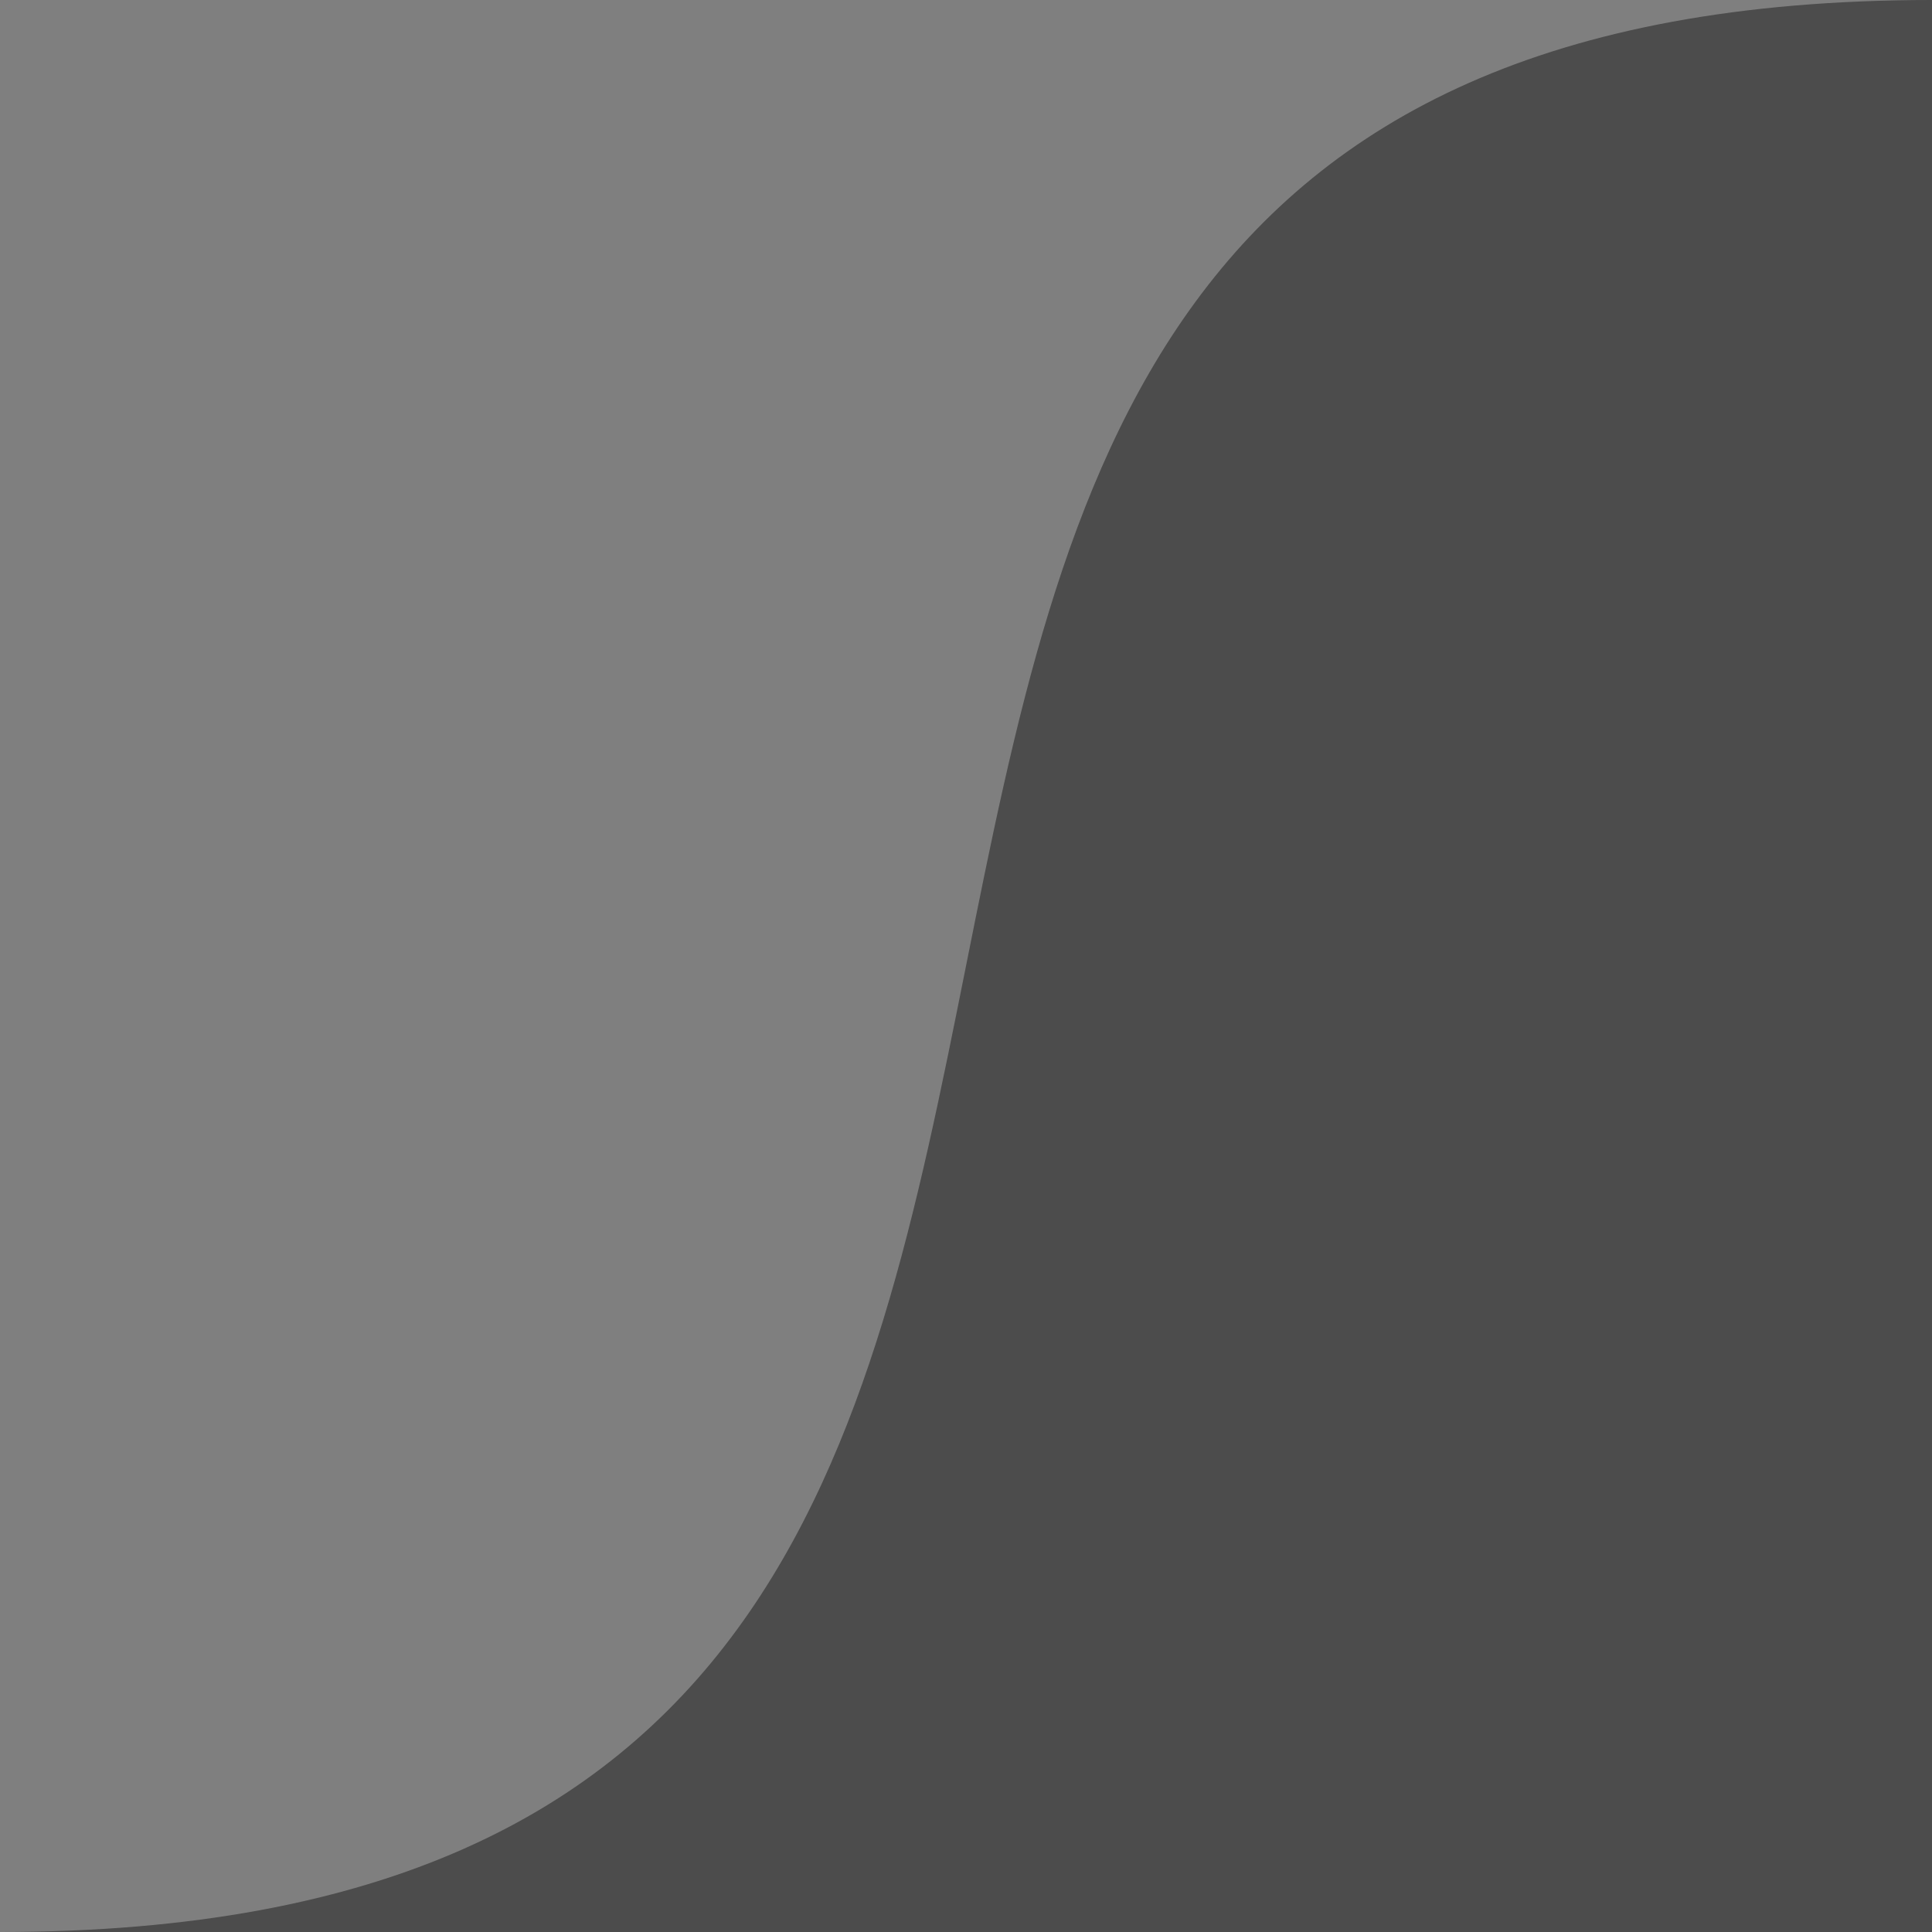 <svg id="Layer_1" data-name="Layer 1" xmlns="http://www.w3.org/2000/svg" viewBox="0 0 600 600"><defs><style>.cls-1{fill:#4c4c4c;}.cls-2{fill:#7f7f7f;}</style></defs><title>easing-curveUntitled-1</title><path class="cls-1" d="M782.68,200.68a8.61,8.61,0,0,0-1.75-.18,7.27,7.27,0,0,0-.92.07s0,0,0-.07v.07a8.07,8.07,0,0,0-.94.18C205.62,214.62,437.16,800.5,200,800.5H800v-580h-.81v0l.81,0v-20C794.14,200.5,788.38,200.57,782.68,200.68Z" transform="translate(-200 -200.5)"/><rect class="cls-2" width="600" height="600"/><path class="cls-1" d="M200,800.5H800v-600C320,200.5,680,800.5,200,800.5Z" transform="translate(-200 -200.5)"/></svg>